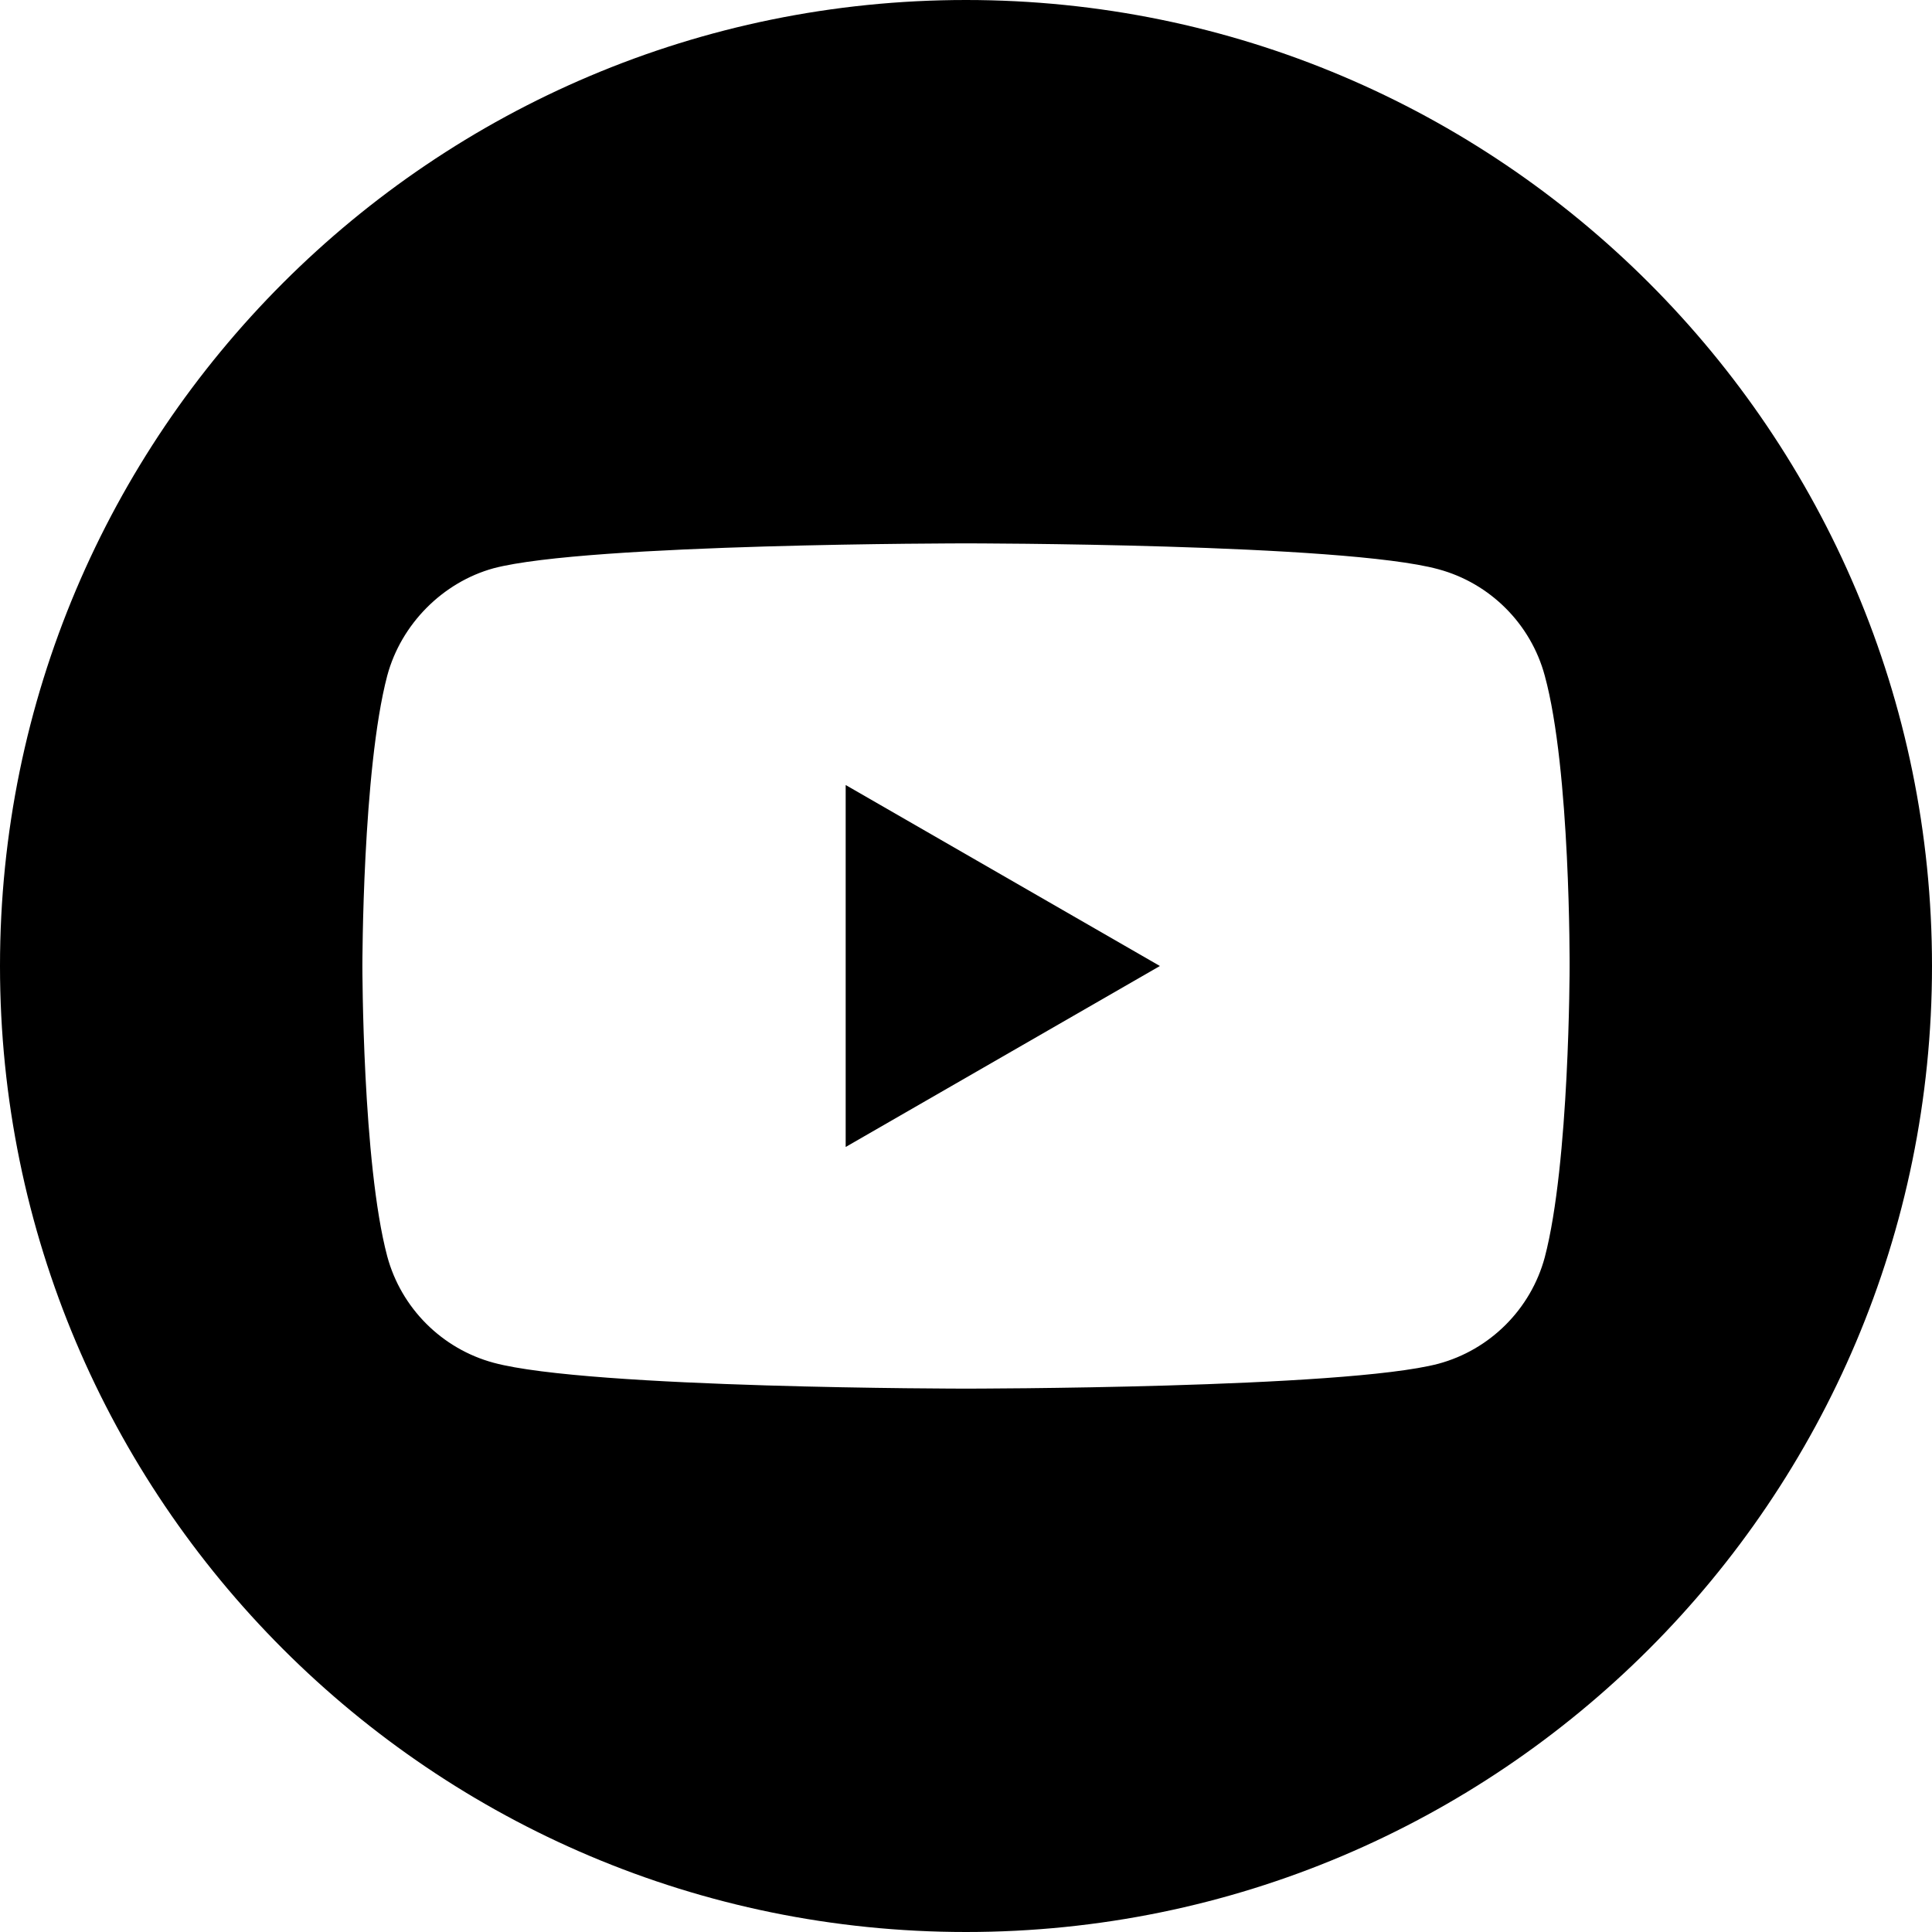 <svg xmlns="http://www.w3.org/2000/svg" viewBox="0 0 512 512">
  <path d="M224.113 303.961L307.387 256l-83.273-47.961zm0 0"/>
  <path d="M256 0C114.637 0 0 114.637 0 256s114.637 256 256 256 256-114.637 256-256S397.363 0 256 0zm159.961 256.262s0 51.918-6.586 76.953c-3.691 13.703-14.496 24.508-28.199 28.195C356.141 368 256 368 256 368s-99.879 0-125.176-6.852c-13.703-3.688-24.508-14.496-28.199-28.199C96.035 308.18 96.035 256 96.035 256s0-51.914 6.59-76.949c3.688-13.703 14.758-24.773 28.199-28.461C155.859 144 256 144 256 144s100.141 0 125.176 6.852c13.703 3.688 24.508 14.496 28.199 28.199 6.852 25.035 6.586 77.211 6.586 77.211zm0 0"/>
</svg>
